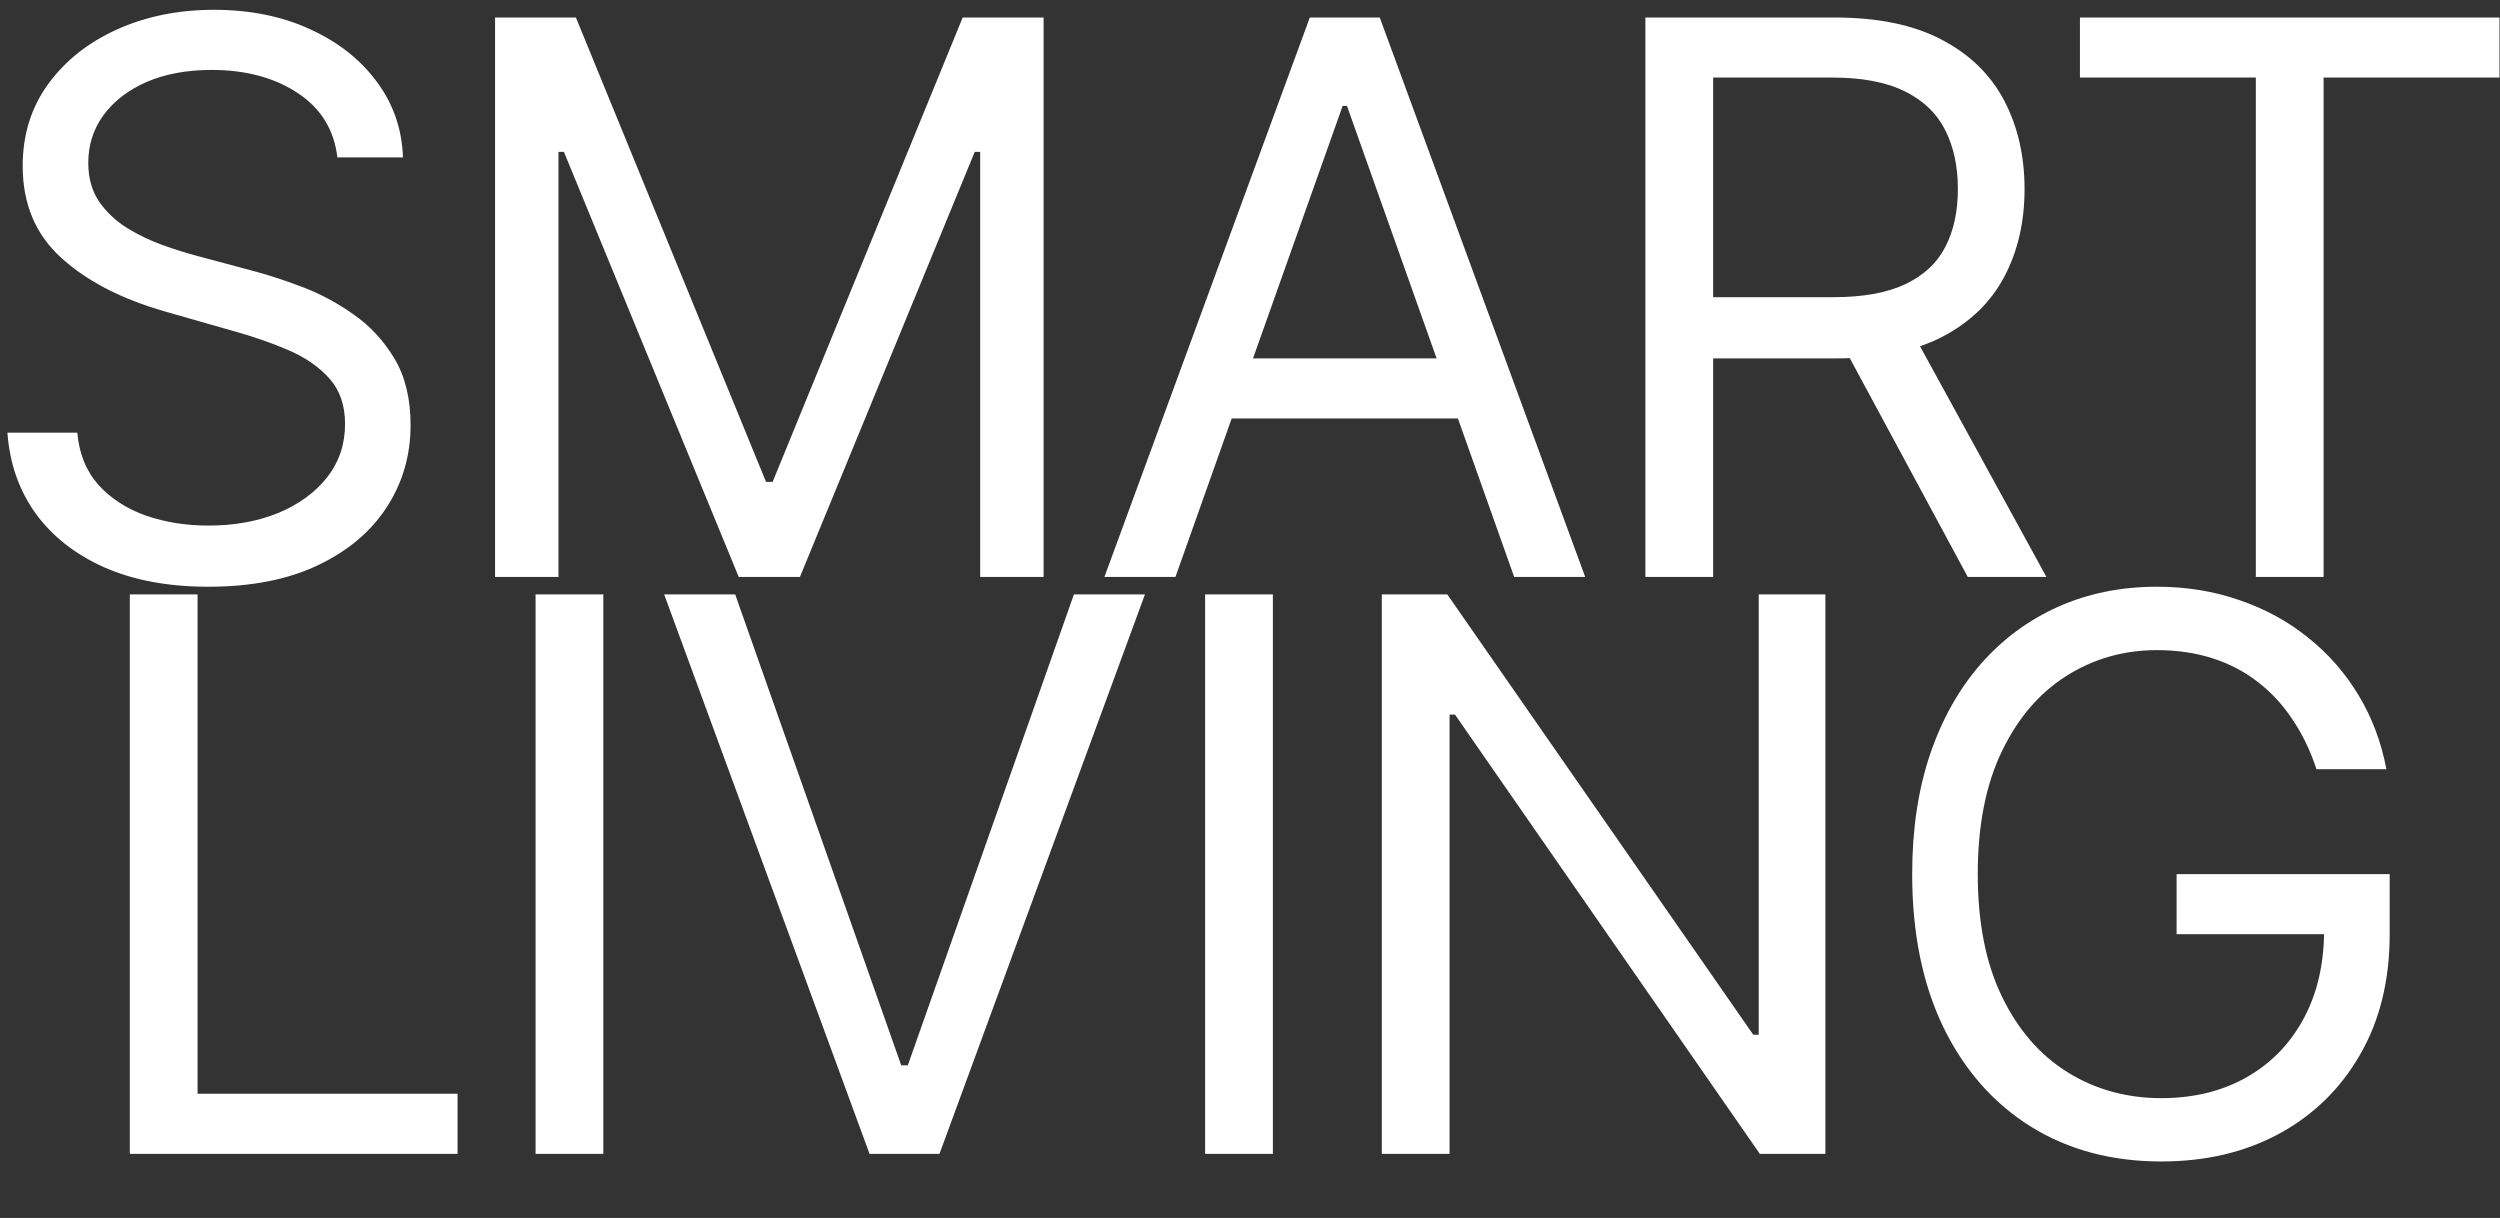 <svg width="39" height="19" viewBox="0 0 39 19" fill="none" xmlns="http://www.w3.org/2000/svg">
<rect x="0" y="0" width="39" height="19" fill="#333333" stroke="none"/>
<path id="SMART LIVING" d="M5.263 2.455C5.212 2.023 5.005 1.688 4.641 1.449C4.277 1.21 3.831 1.091 3.303 1.091C2.917 1.091 2.579 1.153 2.289 1.278C2.002 1.403 1.778 1.575 1.616 1.794C1.456 2.013 1.377 2.261 1.377 2.54C1.377 2.773 1.432 2.973 1.543 3.141C1.657 3.305 1.802 3.443 1.978 3.554C2.154 3.662 2.339 3.751 2.532 3.822C2.725 3.891 2.902 3.946 3.064 3.989L3.951 4.227C4.178 4.287 4.431 4.369 4.709 4.474C4.991 4.58 5.259 4.723 5.515 4.905C5.773 5.084 5.986 5.314 6.154 5.595C6.322 5.876 6.405 6.222 6.405 6.631C6.405 7.102 6.282 7.528 6.035 7.909C5.79 8.29 5.432 8.592 4.961 8.817C4.492 9.041 3.922 9.153 3.252 9.153C2.627 9.153 2.086 9.053 1.628 8.851C1.174 8.649 0.816 8.368 0.554 8.007C0.296 7.646 0.15 7.227 0.116 6.75H1.206C1.235 7.08 1.346 7.352 1.539 7.568C1.735 7.781 1.982 7.94 2.28 8.045C2.581 8.148 2.905 8.199 3.252 8.199C3.655 8.199 4.018 8.134 4.339 8.003C4.66 7.869 4.914 7.685 5.101 7.449C5.289 7.21 5.383 6.932 5.383 6.614C5.383 6.324 5.302 6.088 5.14 5.906C4.978 5.724 4.765 5.577 4.501 5.463C4.236 5.349 3.951 5.25 3.644 5.165L2.57 4.858C1.888 4.662 1.349 4.382 0.951 4.018C0.553 3.655 0.354 3.179 0.354 2.591C0.354 2.102 0.486 1.676 0.751 1.312C1.018 0.946 1.376 0.662 1.824 0.46C2.276 0.256 2.78 0.153 3.337 0.153C3.9 0.153 4.4 0.254 4.837 0.456C5.275 0.655 5.621 0.928 5.877 1.274C6.135 1.621 6.272 2.014 6.286 2.455H5.263ZM7.723 0.273H8.984L11.95 7.517H12.053L15.018 0.273H16.28V9H15.291V2.369H15.206L12.479 9H11.524L8.797 2.369H8.712V9H7.723V0.273ZM18.337 9H17.229L20.433 0.273H21.524L24.729 9H23.621L21.013 1.653H20.945L18.337 9ZM18.746 5.591H23.212V6.528H18.746V5.591ZM25.668 9V0.273H28.617C29.299 0.273 29.858 0.389 30.296 0.622C30.733 0.852 31.057 1.169 31.267 1.572C31.478 1.976 31.583 2.435 31.583 2.949C31.583 3.463 31.478 3.919 31.267 4.317C31.057 4.714 30.735 5.027 30.3 5.254C29.866 5.479 29.31 5.591 28.634 5.591H26.248V4.636H28.6C29.066 4.636 29.441 4.568 29.725 4.432C30.012 4.295 30.219 4.102 30.347 3.852C30.478 3.599 30.543 3.298 30.543 2.949C30.543 2.599 30.478 2.294 30.347 2.033C30.216 1.771 30.008 1.57 29.721 1.428C29.434 1.283 29.054 1.21 28.583 1.21H26.725V9H25.668ZM29.776 5.08L31.924 9H30.697L28.583 5.08H29.776ZM32.447 1.21V0.273H38.992V1.21H36.248V9H35.191V1.21H32.447ZM2.025 18V9.273H3.082V17.062H7.138V18H2.025ZM9.412 9.273V18H8.355V9.273H9.412ZM11.469 9.273L14.059 16.619H14.162L16.753 9.273H17.861L14.656 18H13.565L10.361 9.273H11.469ZM19.857 9.273V18H18.8V9.273H19.857ZM28.476 9.273V18H27.453L22.698 11.148H22.613V18H21.556V9.273H22.578L27.351 16.142H27.436V9.273H28.476ZM36.137 12C36.043 11.713 35.919 11.456 35.766 11.229C35.615 10.999 35.435 10.803 35.225 10.641C35.017 10.479 34.782 10.355 34.517 10.27C34.253 10.185 33.964 10.142 33.648 10.142C33.131 10.142 32.661 10.276 32.238 10.543C31.814 10.81 31.478 11.203 31.228 11.723C30.978 12.243 30.853 12.881 30.853 13.636C30.853 14.392 30.979 15.03 31.232 15.55C31.485 16.07 31.827 16.463 32.259 16.73C32.691 16.997 33.177 17.131 33.716 17.131C34.216 17.131 34.657 17.024 35.037 16.811C35.421 16.595 35.719 16.291 35.932 15.899C36.148 15.504 36.256 15.04 36.256 14.506L36.58 14.574H33.955V13.636H37.279V14.574C37.279 15.293 37.125 15.918 36.819 16.449C36.515 16.98 36.094 17.392 35.557 17.685C35.023 17.974 34.41 18.119 33.716 18.119C32.944 18.119 32.265 17.938 31.679 17.574C31.097 17.21 30.642 16.693 30.316 16.023C29.992 15.352 29.83 14.557 29.83 13.636C29.83 12.946 29.922 12.325 30.107 11.774C30.294 11.22 30.559 10.749 30.9 10.359C31.241 9.97 31.644 9.672 32.11 9.464C32.576 9.257 33.089 9.153 33.648 9.153C34.108 9.153 34.537 9.223 34.935 9.362C35.336 9.499 35.692 9.693 36.005 9.946C36.32 10.196 36.583 10.496 36.793 10.845C37.003 11.192 37.148 11.577 37.228 12H36.137Z" fill="white"/>
</svg>

